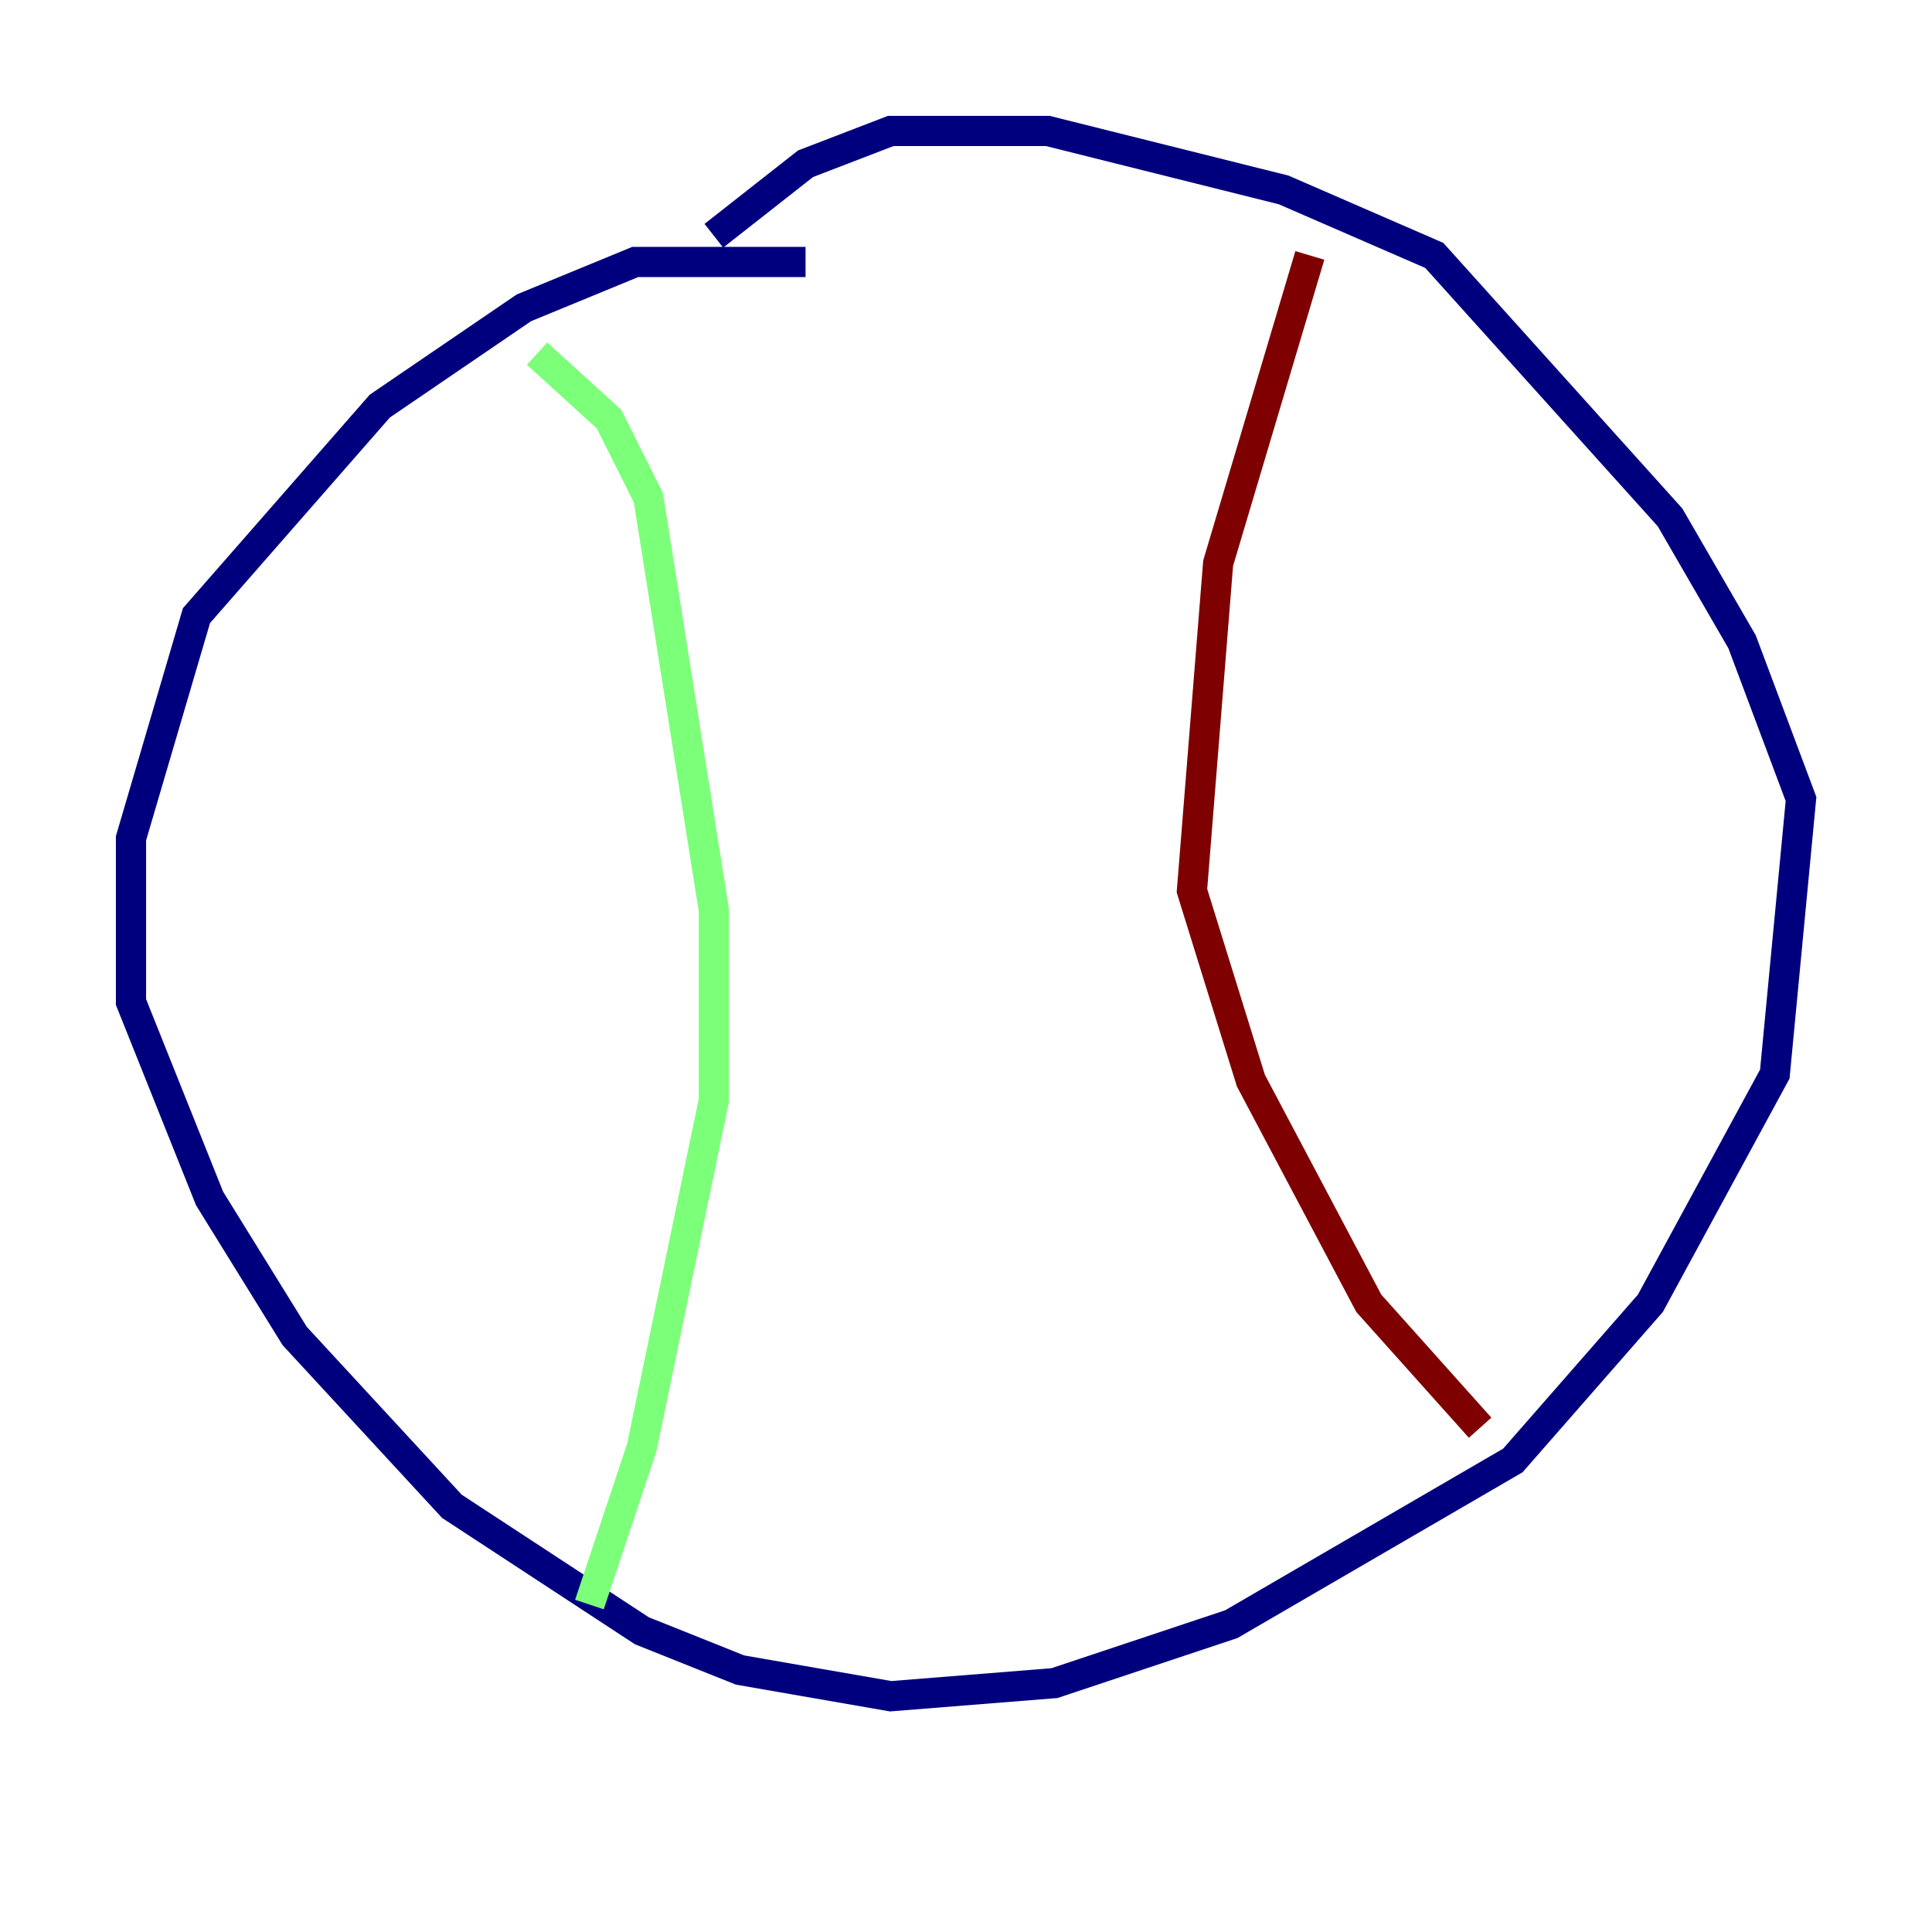 <?xml version="1.0" encoding="utf-8" ?>
<svg baseProfile="tiny" height="128" version="1.2" viewBox="0,0,128,128" width="128" xmlns="http://www.w3.org/2000/svg" xmlns:ev="http://www.w3.org/2001/xml-events" xmlns:xlink="http://www.w3.org/1999/xlink"><defs /><polyline fill="none" points="53.37,17.356 42.088,17.356 34.712,20.393 25.166,26.902 13.017,40.786 8.678,55.539 8.678,66.386 13.885,79.403 19.525,88.515 29.939,99.797 42.522,108.041 49.031,110.644 59.01,112.38 69.858,111.512 81.573,107.607 100.231,96.759 109.342,86.346 117.586,71.159 119.322,52.936 115.417,42.522 110.644,34.278 95.024,16.922 85.044,12.583 69.424,8.678 59.01,8.678 53.37,10.848 47.295,15.62" stroke="#00007f" stroke-width="2" /><polyline fill="none" points="35.58,23.43 40.352,27.77 42.956,32.976 47.295,60.312 47.295,72.895 42.522,95.891 39.051,106.305" stroke="#7cff79" stroke-width="2" /><polyline fill="none" points="86.78,16.922 80.705,37.315 78.969,59.01 82.875,71.593 90.685,86.346 98.061,94.59" stroke="#7f0000" stroke-width="2" /></svg>